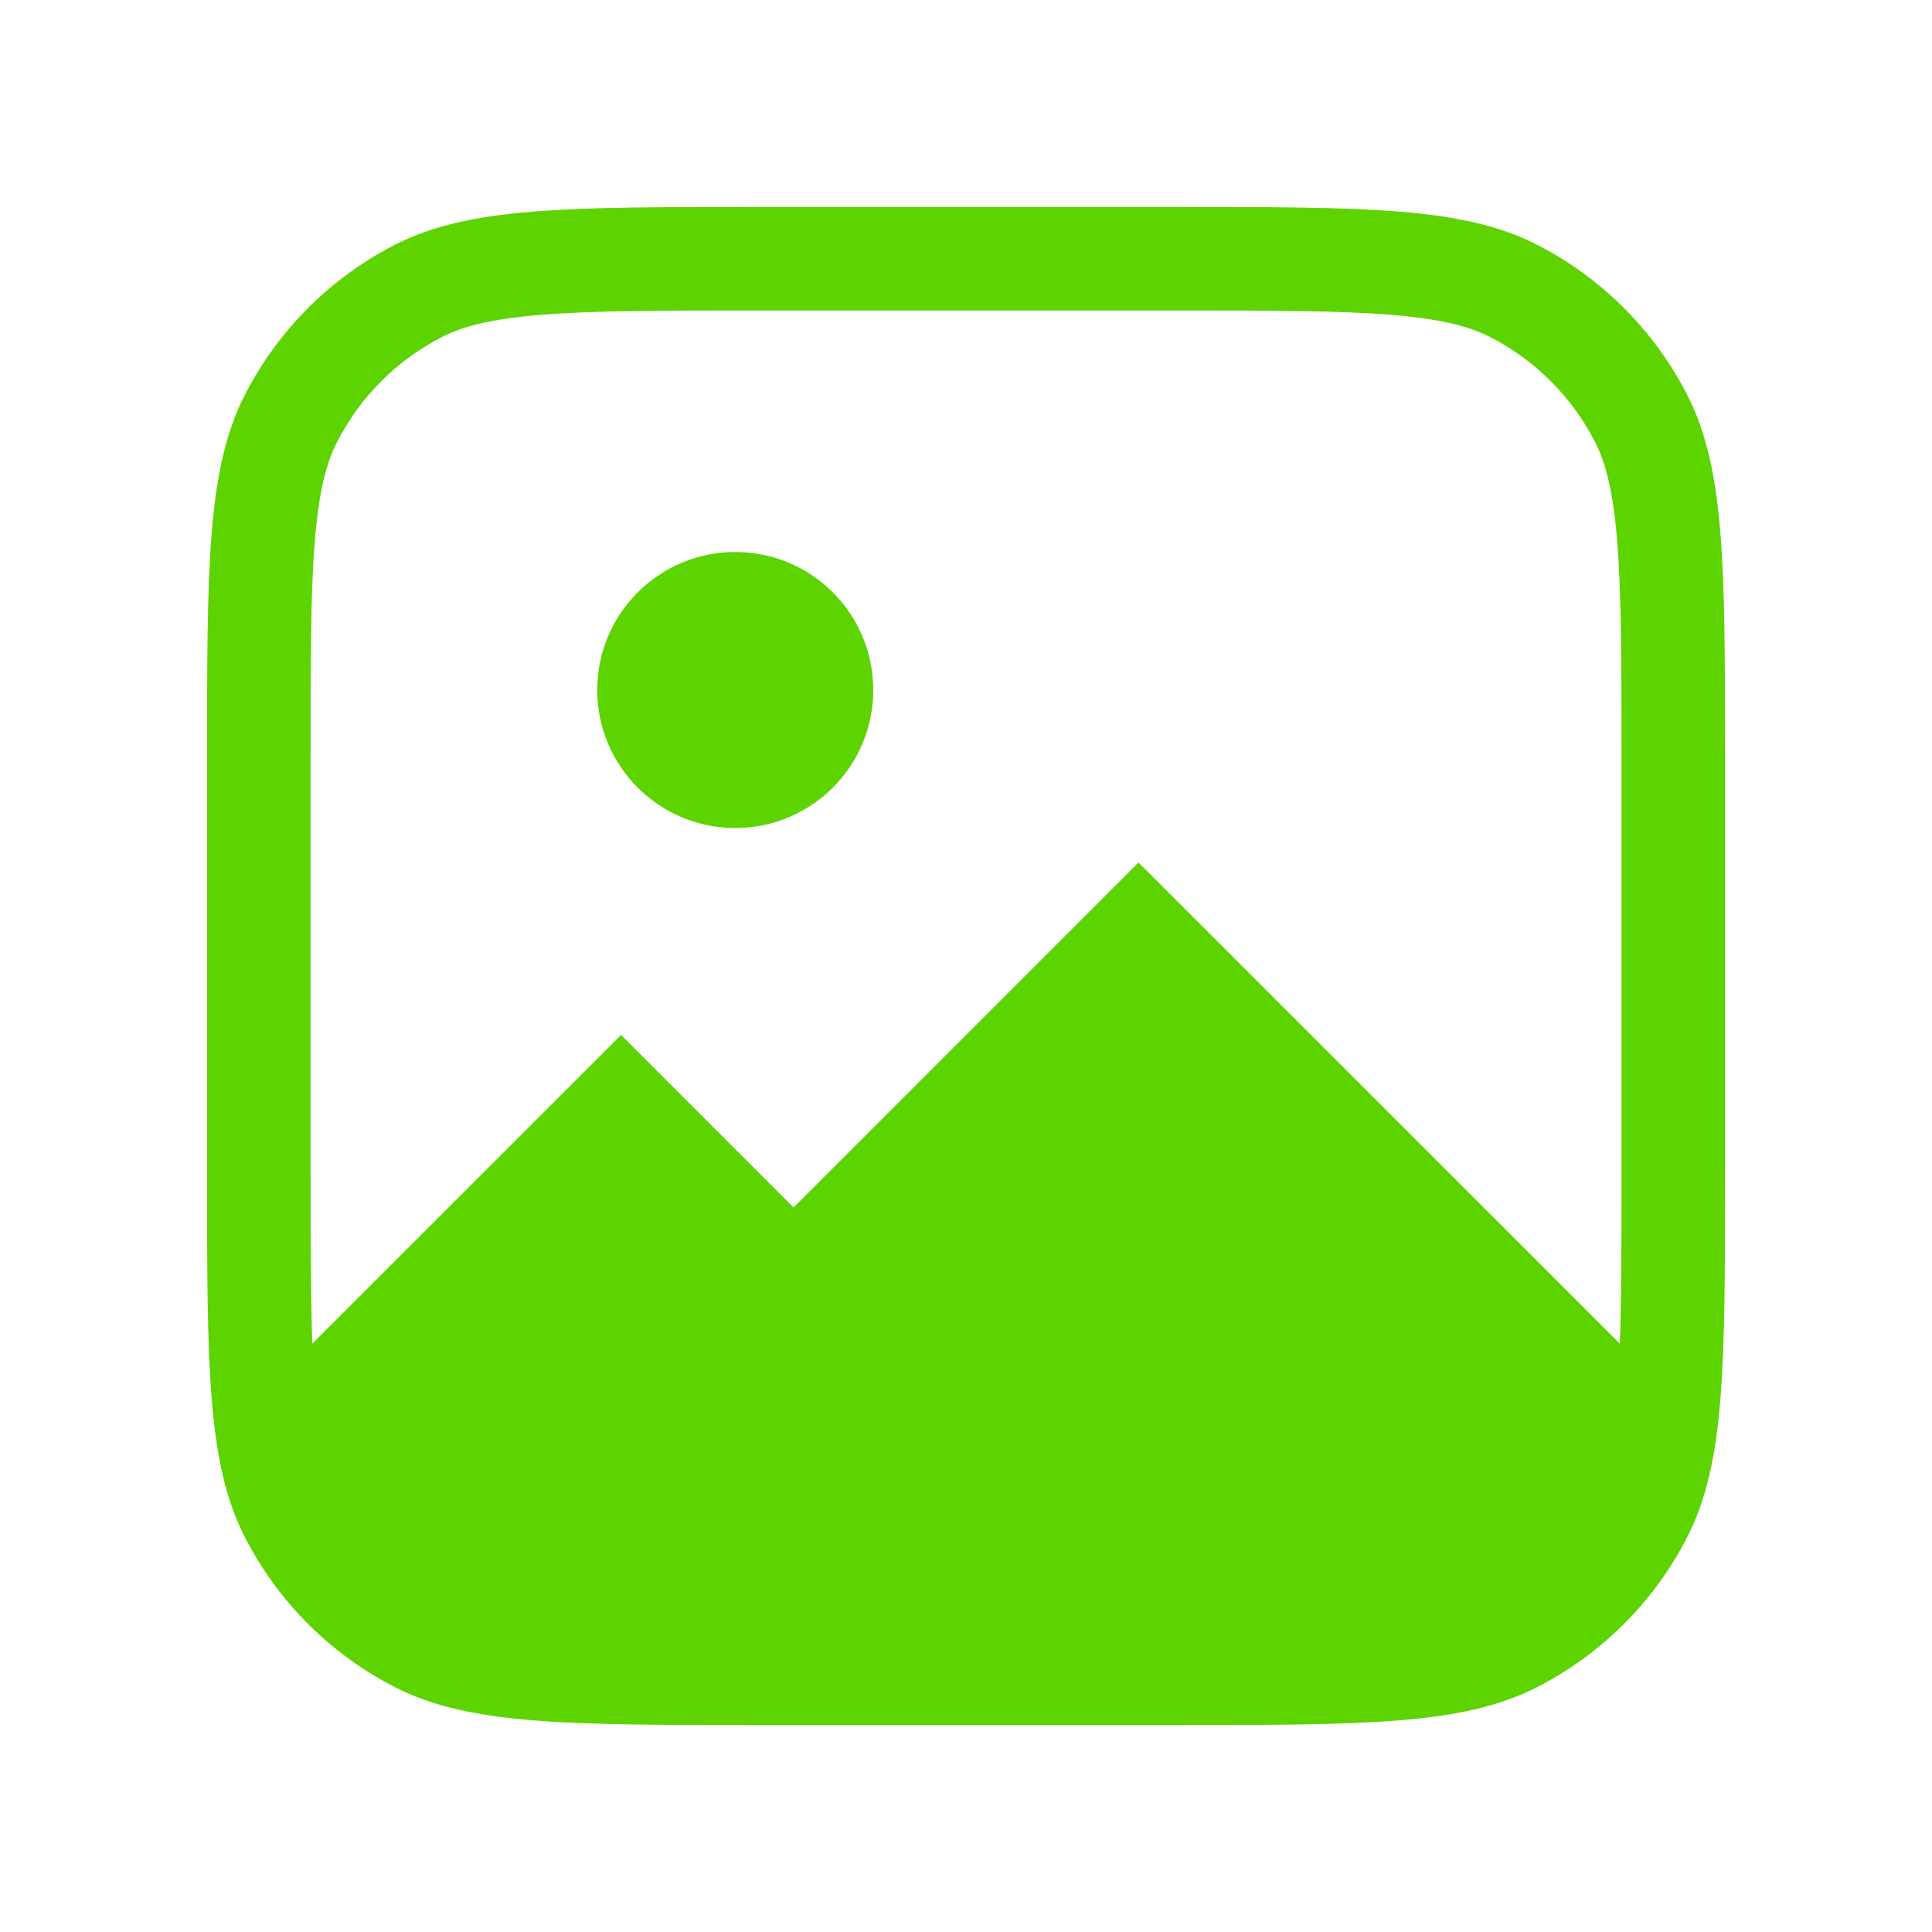 <svg width="24" height="24" viewBox="0 0 24 24" fill="none" xmlns="http://www.w3.org/2000/svg">
<path d="M14.572 2.571C16.972 2.571 18.172 2.571 19.089 3.038C19.895 3.449 20.551 4.105 20.962 4.911C21.429 5.828 21.429 7.029 21.429 9.429V14.571C21.429 16.971 21.429 18.172 20.962 19.089C20.551 19.895 19.895 20.55 19.089 20.961C18.172 21.428 16.972 21.429 14.572 21.429H9.429C7.029 21.429 5.828 21.428 4.911 20.961C4.105 20.55 3.45 19.895 3.039 19.089C2.572 18.172 2.572 16.971 2.572 14.571V9.429C2.572 7.029 2.572 5.828 3.039 4.911C3.45 4.105 4.105 3.449 4.911 3.038C5.828 2.571 7.029 2.571 9.429 2.571H14.572ZM9.429 3.857C8.208 3.857 7.369 3.858 6.719 3.911C6.084 3.963 5.742 4.058 5.495 4.184C4.931 4.471 4.472 4.931 4.185 5.495C4.059 5.742 3.963 6.084 3.911 6.719C3.858 7.369 3.858 8.208 3.858 9.429V14.571C3.858 15.453 3.86 16.136 3.88 16.691L7.715 12.857L9.858 15L14.143 10.714L20.122 16.692C20.143 16.136 20.143 15.454 20.143 14.571V9.429C20.143 8.208 20.142 7.369 20.089 6.719C20.037 6.084 19.942 5.742 19.817 5.495C19.529 4.931 19.07 4.471 18.505 4.184C18.258 4.058 17.916 3.963 17.282 3.911C16.631 3.858 15.792 3.857 14.572 3.857H9.429ZM9.134 6.857C10.081 6.857 10.848 7.625 10.848 8.571C10.848 9.518 10.081 10.286 9.134 10.286C8.187 10.286 7.419 9.518 7.419 8.571C7.419 7.625 8.187 6.857 9.134 6.857Z" fill="#5DD400"/>
</svg>
